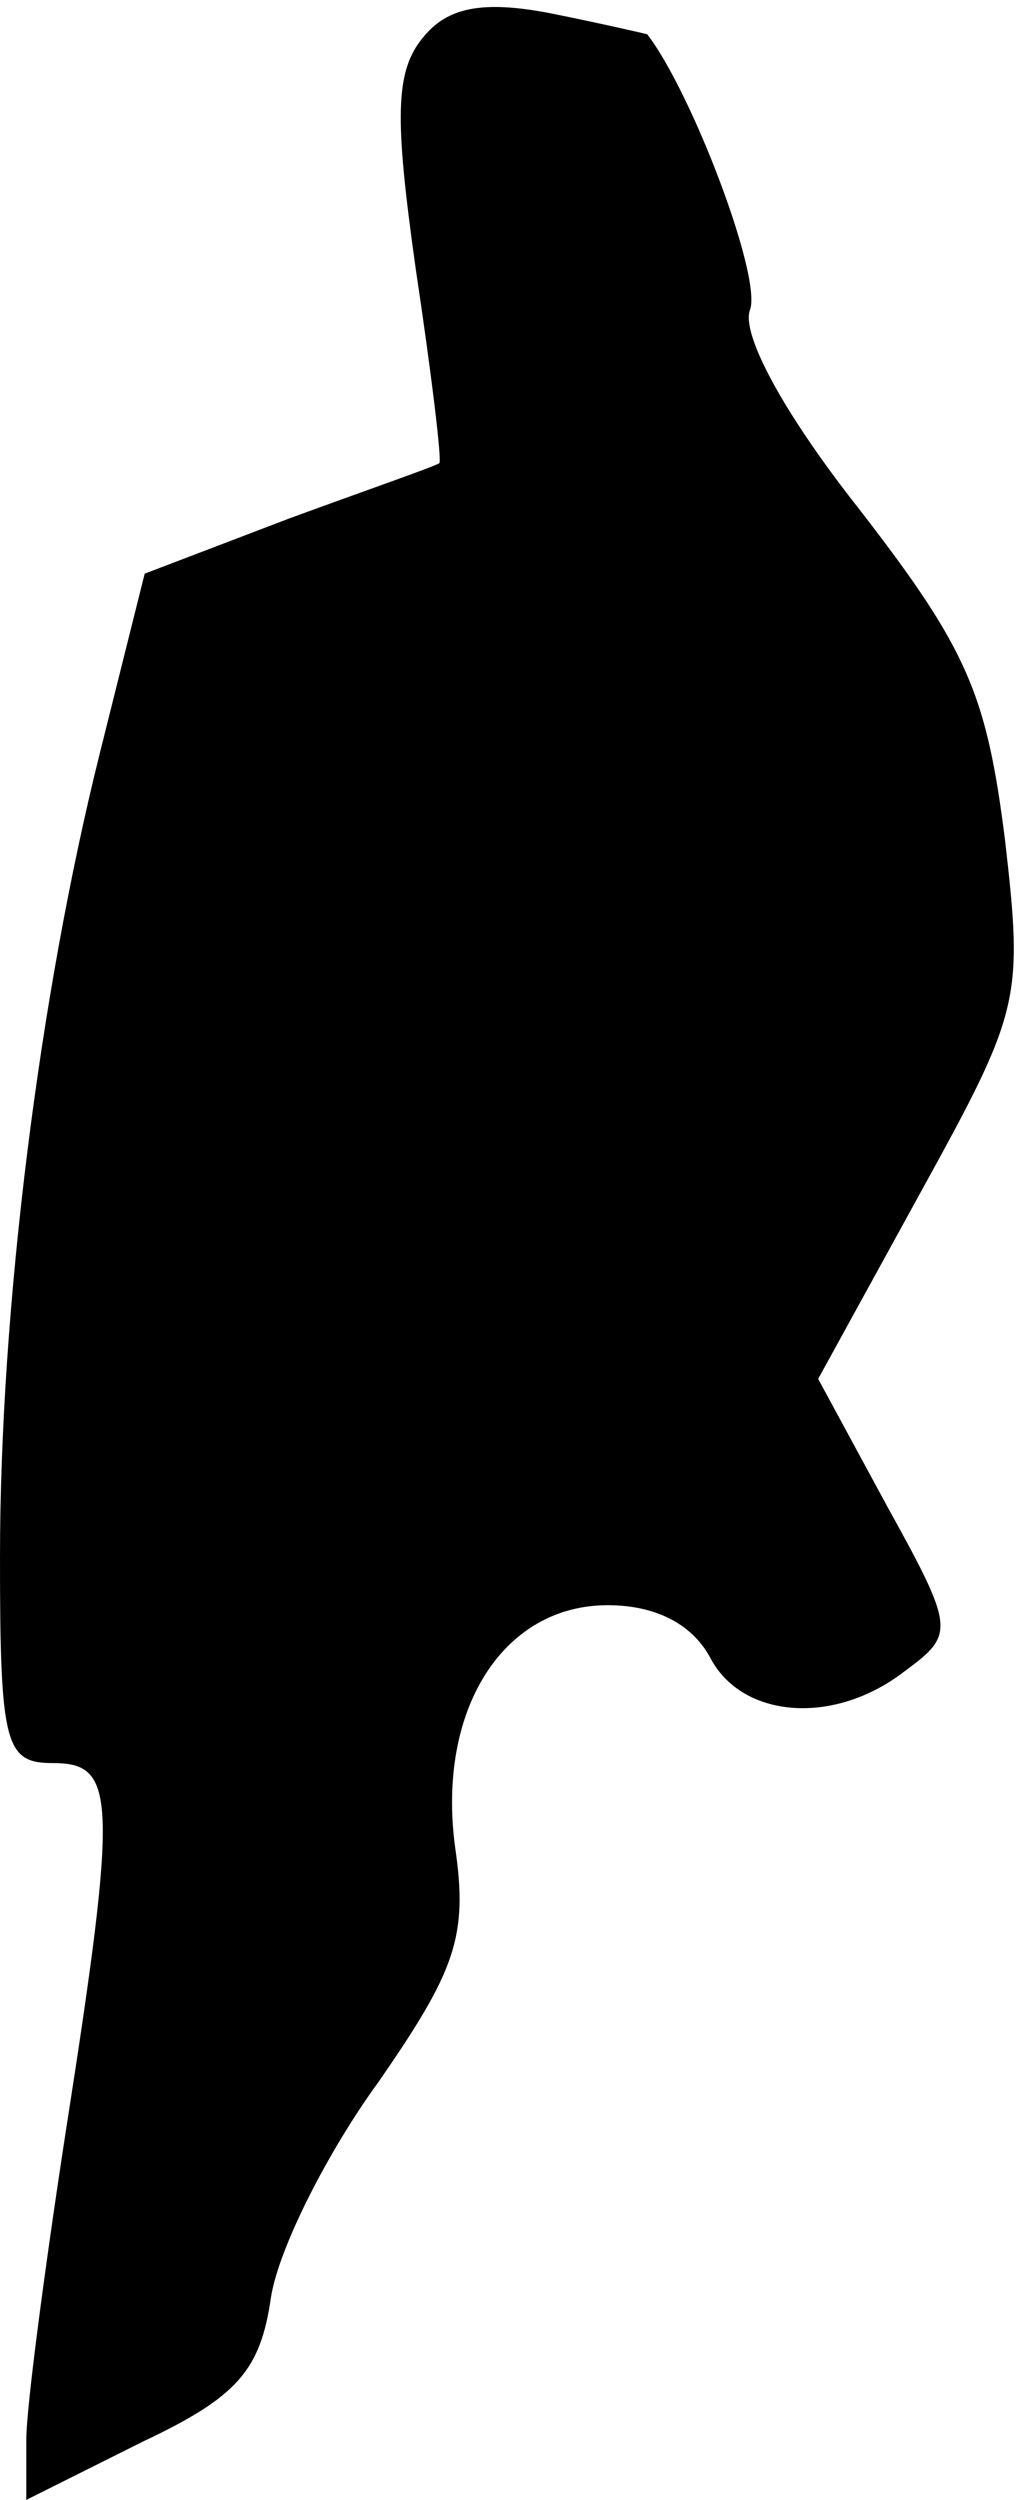 <?xml version="1.0" standalone="no"?>
<!DOCTYPE svg PUBLIC "-//W3C//DTD SVG 20010904//EN"
 "http://www.w3.org/TR/2001/REC-SVG-20010904/DTD/svg10.dtd">
<svg version="1.0" xmlns="http://www.w3.org/2000/svg"
 width="39pt" height="95pt" viewBox="0 0 39 95"
 preserveAspectRatio="xMidYMid meet">
<g transform="translate(0,95) scale(0.1,-0.1)"
fill="#000000" stroke="none">
<path fill="#000000" stroke="none" d="M161 936 c-11 -13 -11 -31 -3 -88 6
-40 10 -73 9 -74 -1 -1 -27 -10 -57 -21 l-55 -21 -17 -68 c-23 -92 -38 -211
-38 -306 0 -71 2 -78 20 -78 24 0 25 -12 5 -140 -8 -52 -15 -105 -15 -117 l0
-23 44 22 c36 17 45 27 49 55 3 19 22 56 41 82 29 42 34 55 29 89 -7 52 18 92
58 92 18 0 32 -7 39 -20 12 -23 47 -26 74 -5 19 14 19 16 -7 63 l-26 48 39 71
c38 69 39 73 32 134 -7 55 -14 72 -55 125 -30 38 -45 67 -42 76 5 12 -22 83
-39 105 0 0 -17 4 -37 8 -26 5 -39 2 -48 -9z"/>
</g>
</svg>
